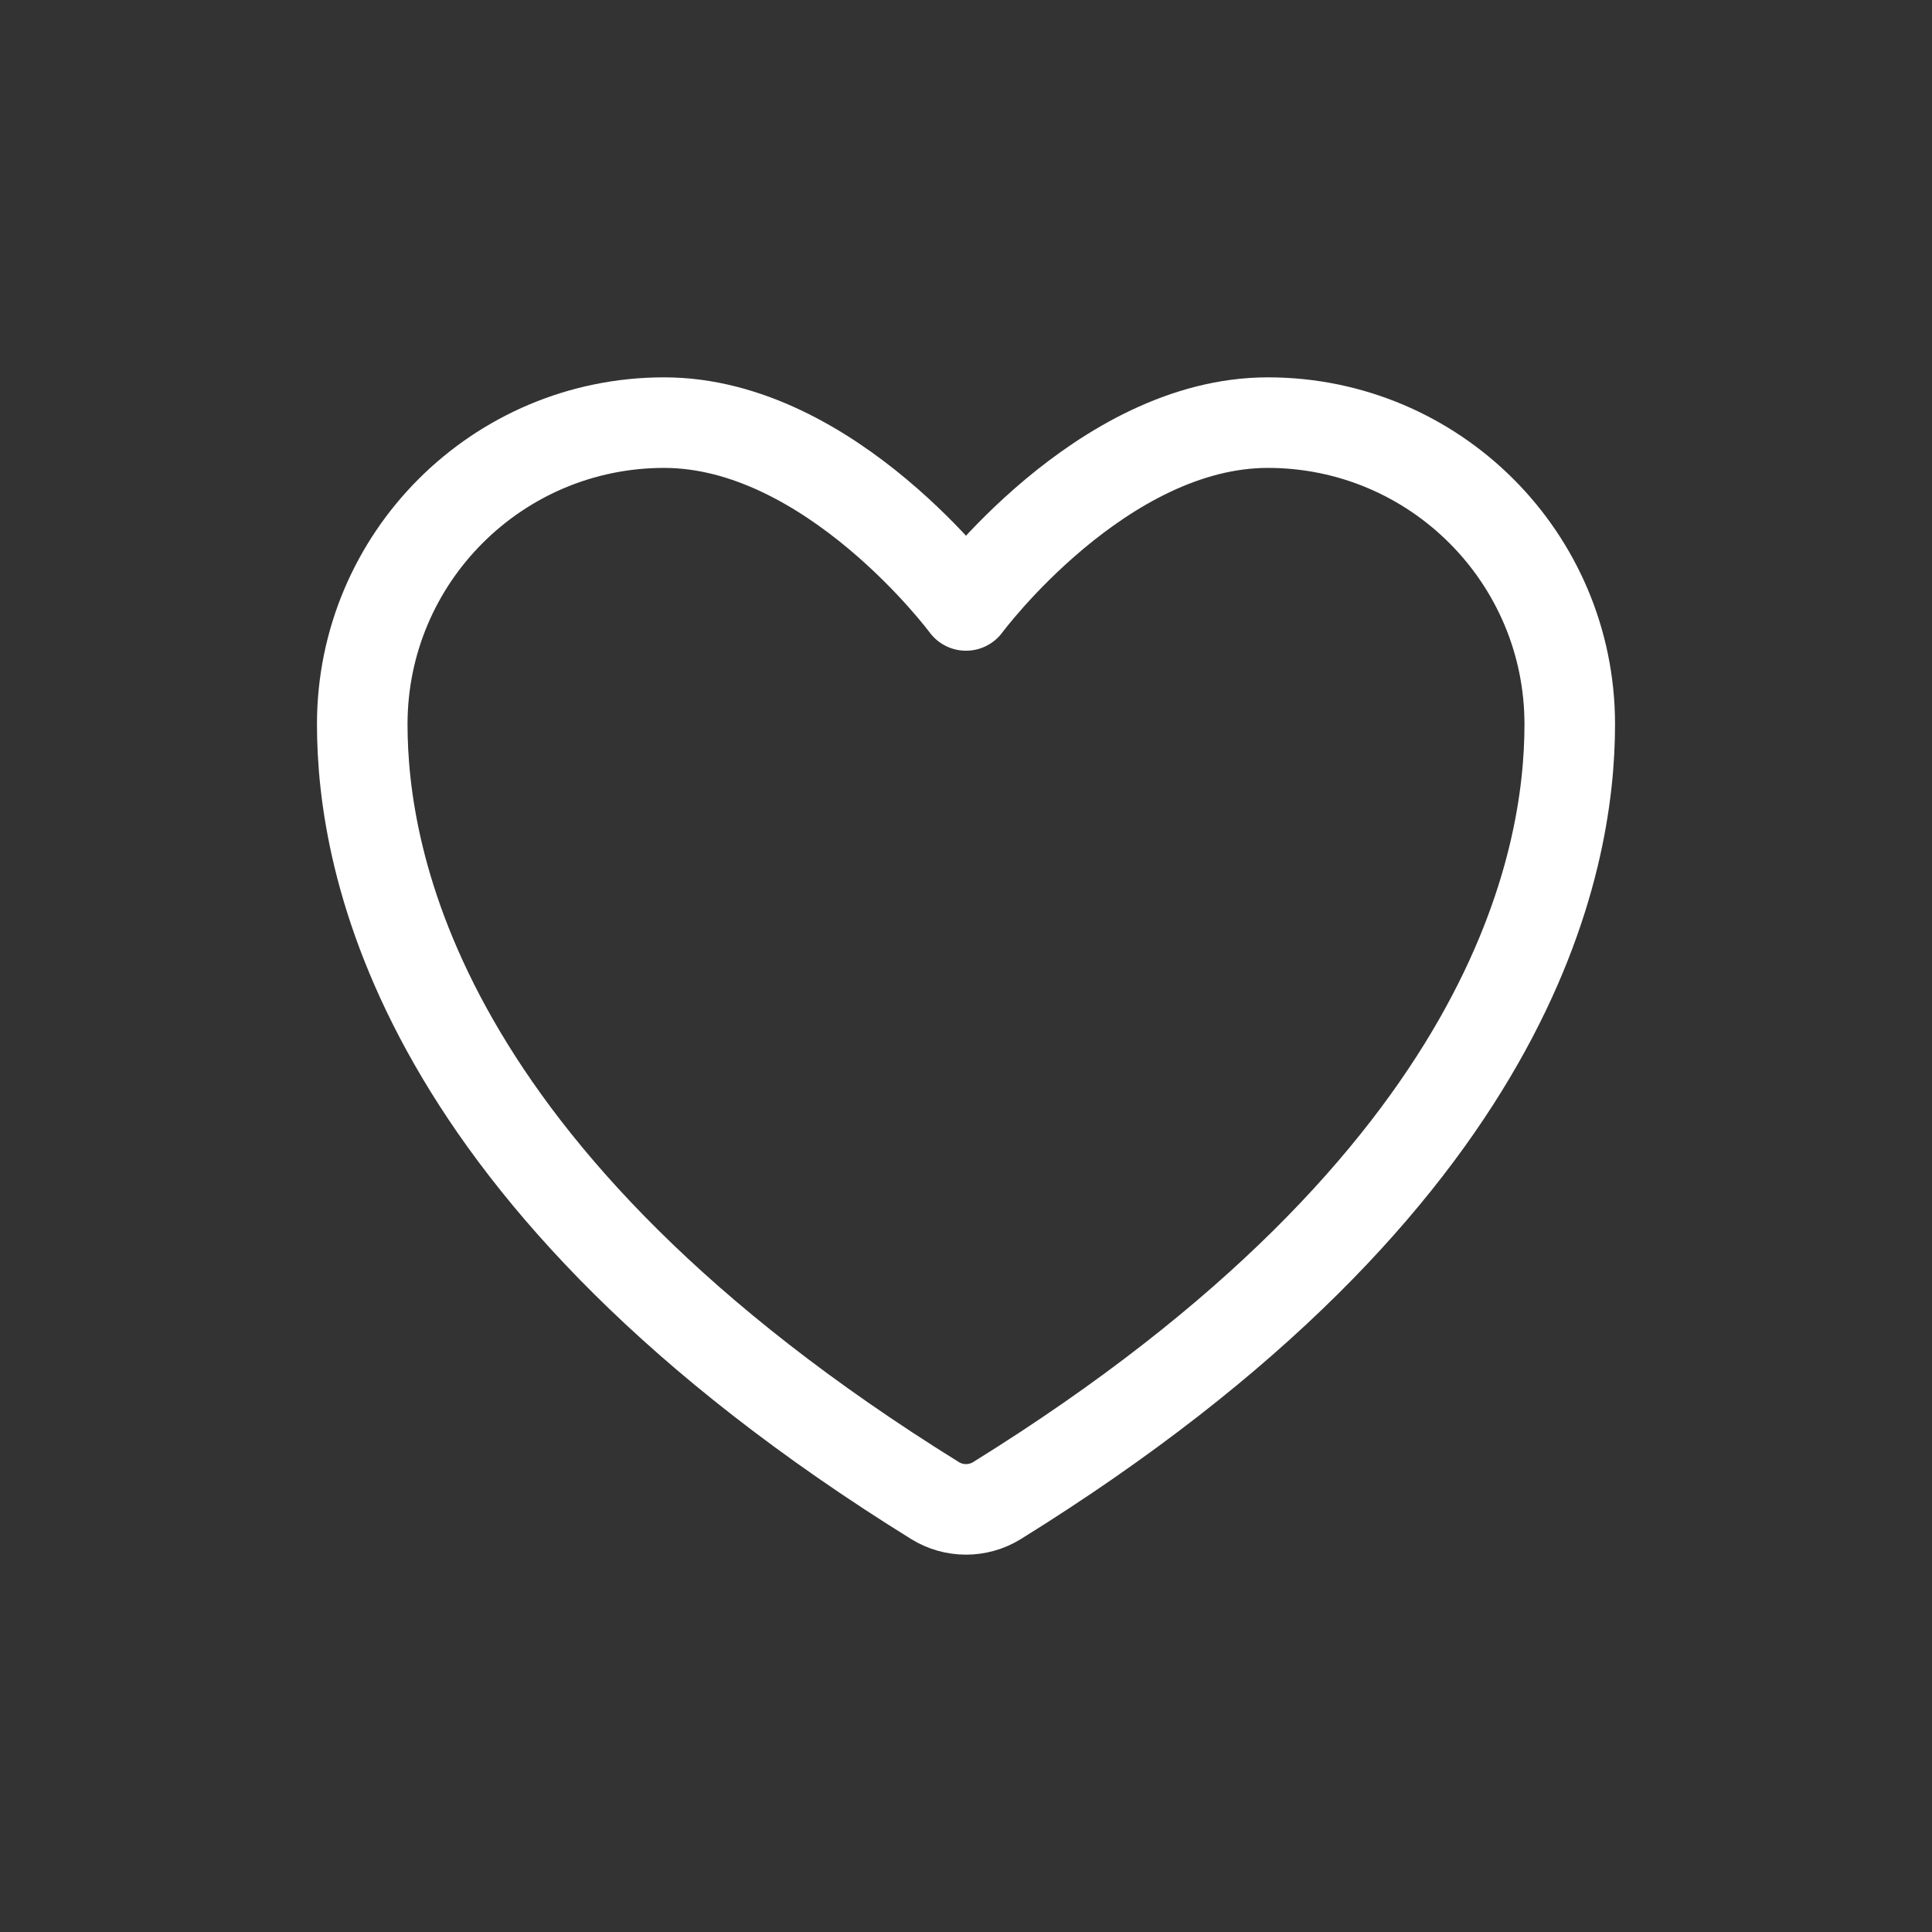 <svg width="32" height="32" viewBox="0 0 32 32" fill="none" xmlns="http://www.w3.org/2000/svg">
<rect x="0" y="0" width="32" height="32" fill="#333333" stroke="none"/>
<path d="M11 7C8.239 7 6 9.237 6 11.996C6 14.224 6.875 19.511 15.488 24.855C15.642 24.95 15.819 25 16 25C16.181 25 16.358 24.95 16.512 24.855C25.125 19.511 26 14.224 26 11.996C26 9.237 23.761 7 21 7C18.239 7 16 10.028 16 10.028C16 10.028 13.761 7 11 7Z" stroke="white" stroke-width="1.5" stroke-linecap="round" stroke-linejoin="round"/>
</svg>
